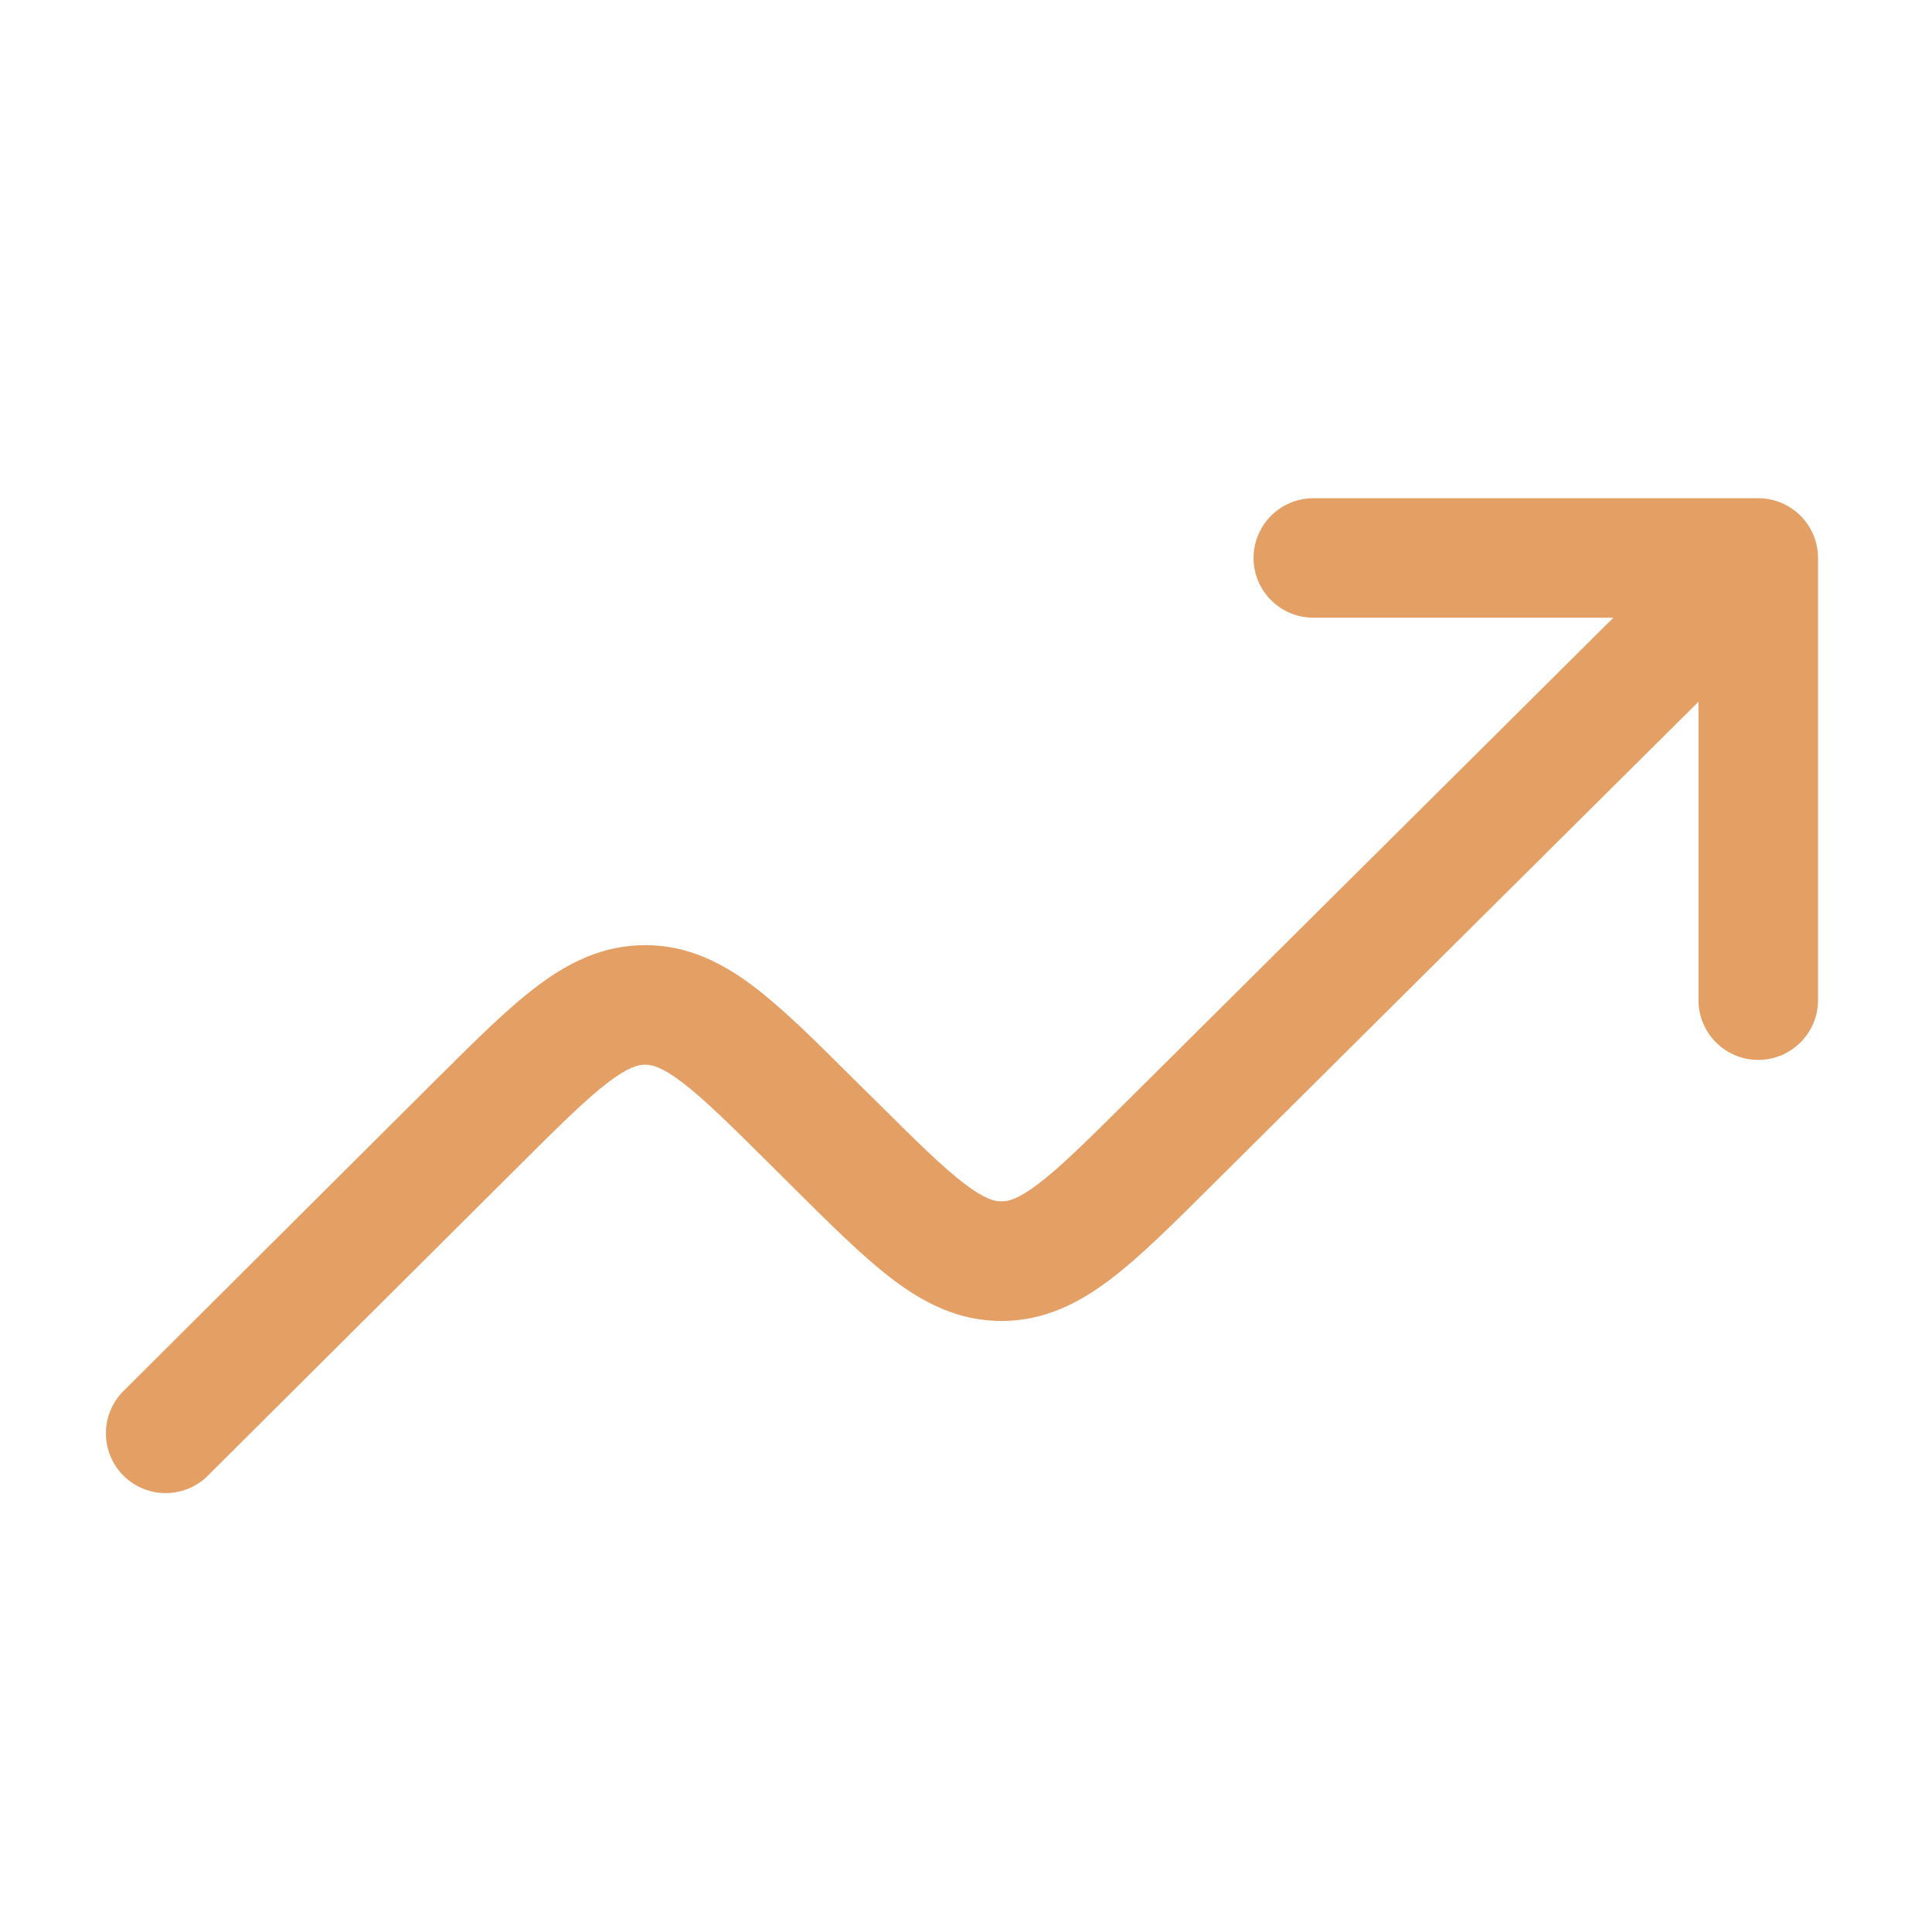 <svg width="101" height="100" viewBox="0 0 101 100" fill="none" xmlns="http://www.w3.org/2000/svg">
<g id="solar:course-up-bold">
<path id="Vector" fill-rule="evenodd" clip-rule="evenodd" d="M65.533 29.166C65.533 28.338 65.863 27.543 66.449 26.957C67.035 26.371 67.83 26.041 68.658 26.041H91.917C92.746 26.041 93.54 26.371 94.126 26.957C94.713 27.543 95.042 28.338 95.042 29.166V52.275C95.042 53.104 94.713 53.898 94.126 54.484C93.54 55.071 92.746 55.4 91.917 55.4C91.088 55.4 90.293 55.071 89.707 54.484C89.121 53.898 88.792 53.104 88.792 52.275V36.679L63.225 62.083C61.271 64.025 59.588 65.7 58.058 66.862C56.417 68.104 54.6 69.046 52.354 69.046C50.113 69.046 48.292 68.104 46.65 66.858C45.121 65.7 43.442 64.025 41.483 62.083L40.342 60.946C38.2 58.816 36.813 57.446 35.654 56.566C34.571 55.742 34.063 55.65 33.725 55.65C33.392 55.65 32.883 55.746 31.8 56.566C30.646 57.446 29.258 58.816 27.117 60.95L10.788 77.208C10.194 77.759 9.41 78.058 8.6 78.042C7.791 78.027 7.019 77.697 6.447 77.124C5.876 76.55 5.55 75.777 5.537 74.967C5.524 74.157 5.826 73.374 6.379 72.783L22.85 56.375C24.808 54.433 26.488 52.754 28.017 51.592C29.658 50.342 31.479 49.404 33.725 49.4C35.971 49.4 37.792 50.342 39.433 51.587C40.963 52.75 42.646 54.425 44.6 56.371L45.746 57.504C47.888 59.633 49.275 61.004 50.429 61.879C51.513 62.704 52.021 62.796 52.354 62.796C52.688 62.796 53.196 62.704 54.279 61.879C55.438 61.004 56.821 59.633 58.967 57.504L84.342 32.287H68.658C67.83 32.287 67.035 31.958 66.449 31.372C65.863 30.786 65.533 29.995 65.533 29.166Z" fill="#E49F64"/>
</g>
</svg>
